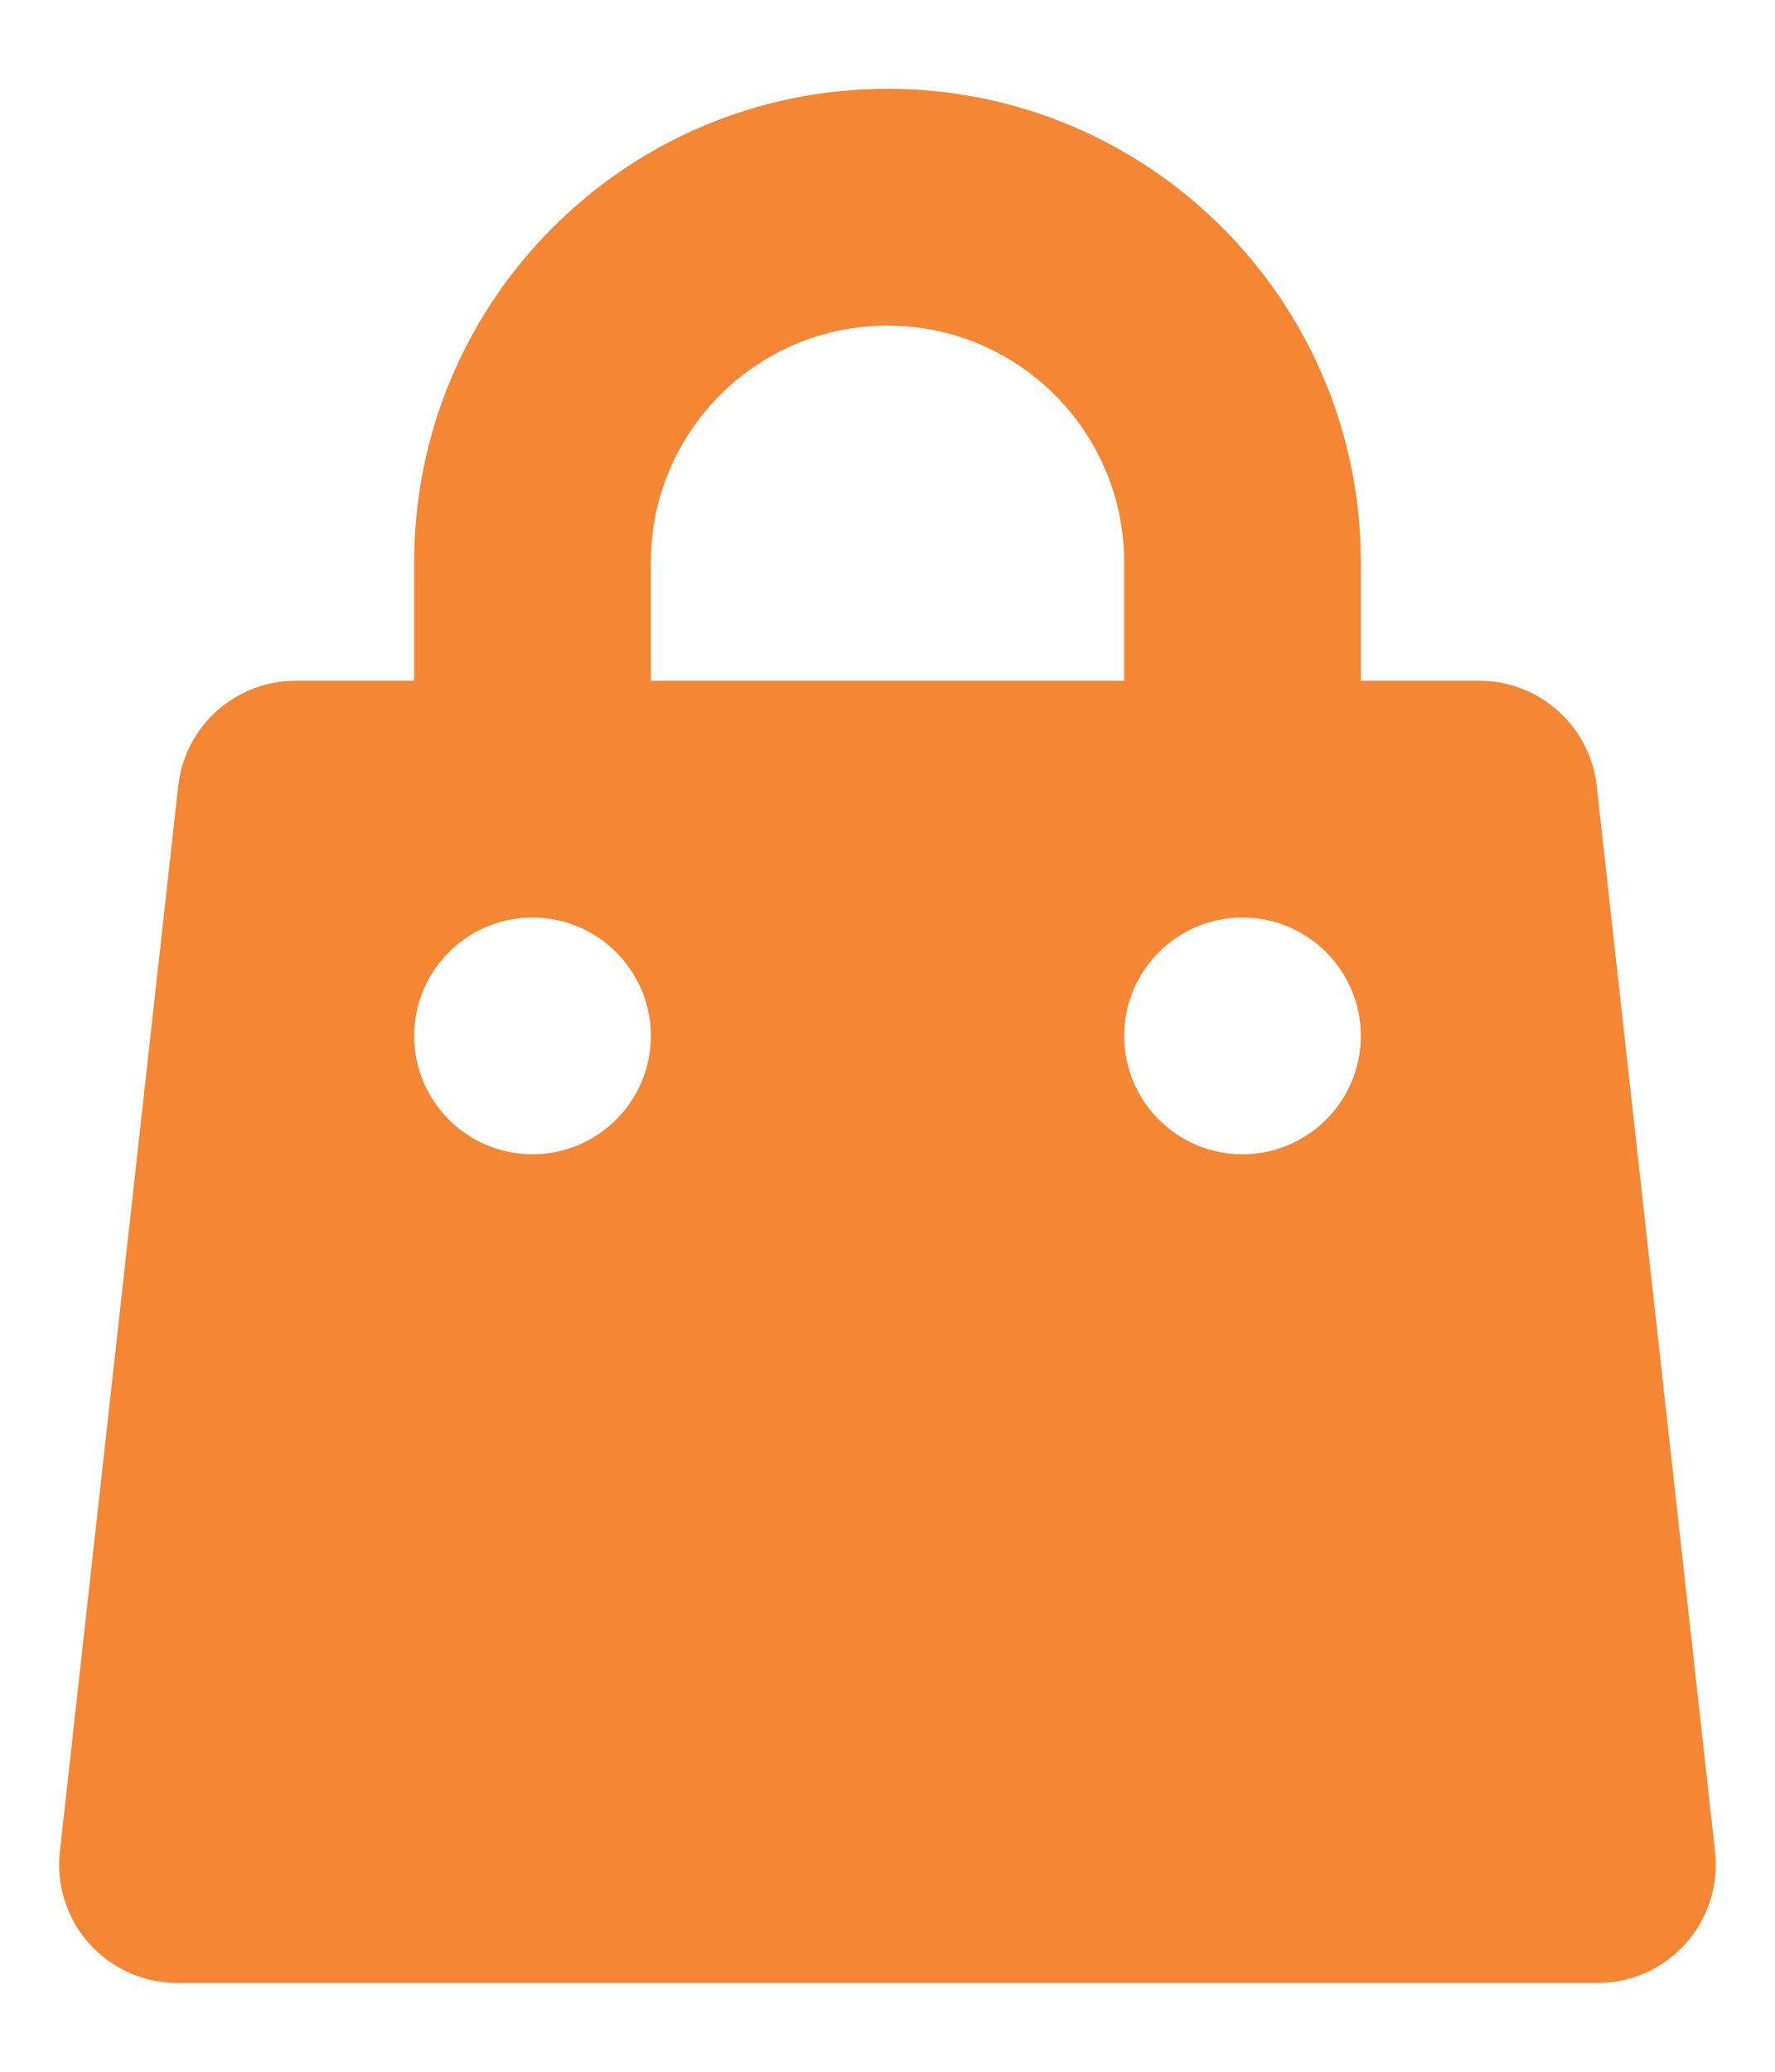 <svg width="18" height="21" viewBox="0 0 18 21" fill="none" xmlns="http://www.w3.org/2000/svg">
<path fill-rule="evenodd" clip-rule="evenodd" d="M9 0.9C6.349 0.9 4.2 3.049 4.2 5.7V6.9H3C2.388 6.9 1.874 7.36 1.807 7.968L0.607 18.768C0.569 19.107 0.678 19.446 0.905 19.701C1.133 19.955 1.458 20.1 1.8 20.1H16.2C16.541 20.1 16.866 19.955 17.094 19.701C17.321 19.446 17.43 19.107 17.392 18.768L16.192 7.968C16.125 7.36 15.611 6.9 15 6.9H13.8V5.7C13.8 3.049 11.651 0.9 9 0.9ZM11.4 6.9V5.7C11.4 4.375 10.325 3.3 9 3.3C7.674 3.3 6.6 4.375 6.6 5.7V6.9H11.4ZM4.2 10.5C4.2 9.838 4.737 9.3 5.4 9.3C6.062 9.3 6.6 9.838 6.6 10.5C6.6 11.163 6.062 11.7 5.4 11.7C4.737 11.7 4.2 11.163 4.2 10.5ZM12.6 9.3C11.937 9.3 11.4 9.838 11.4 10.5C11.4 11.163 11.937 11.7 12.6 11.7C13.262 11.7 13.8 11.163 13.8 10.5C13.8 9.838 13.262 9.3 12.6 9.3Z" fill="#F58634"/>
</svg>
